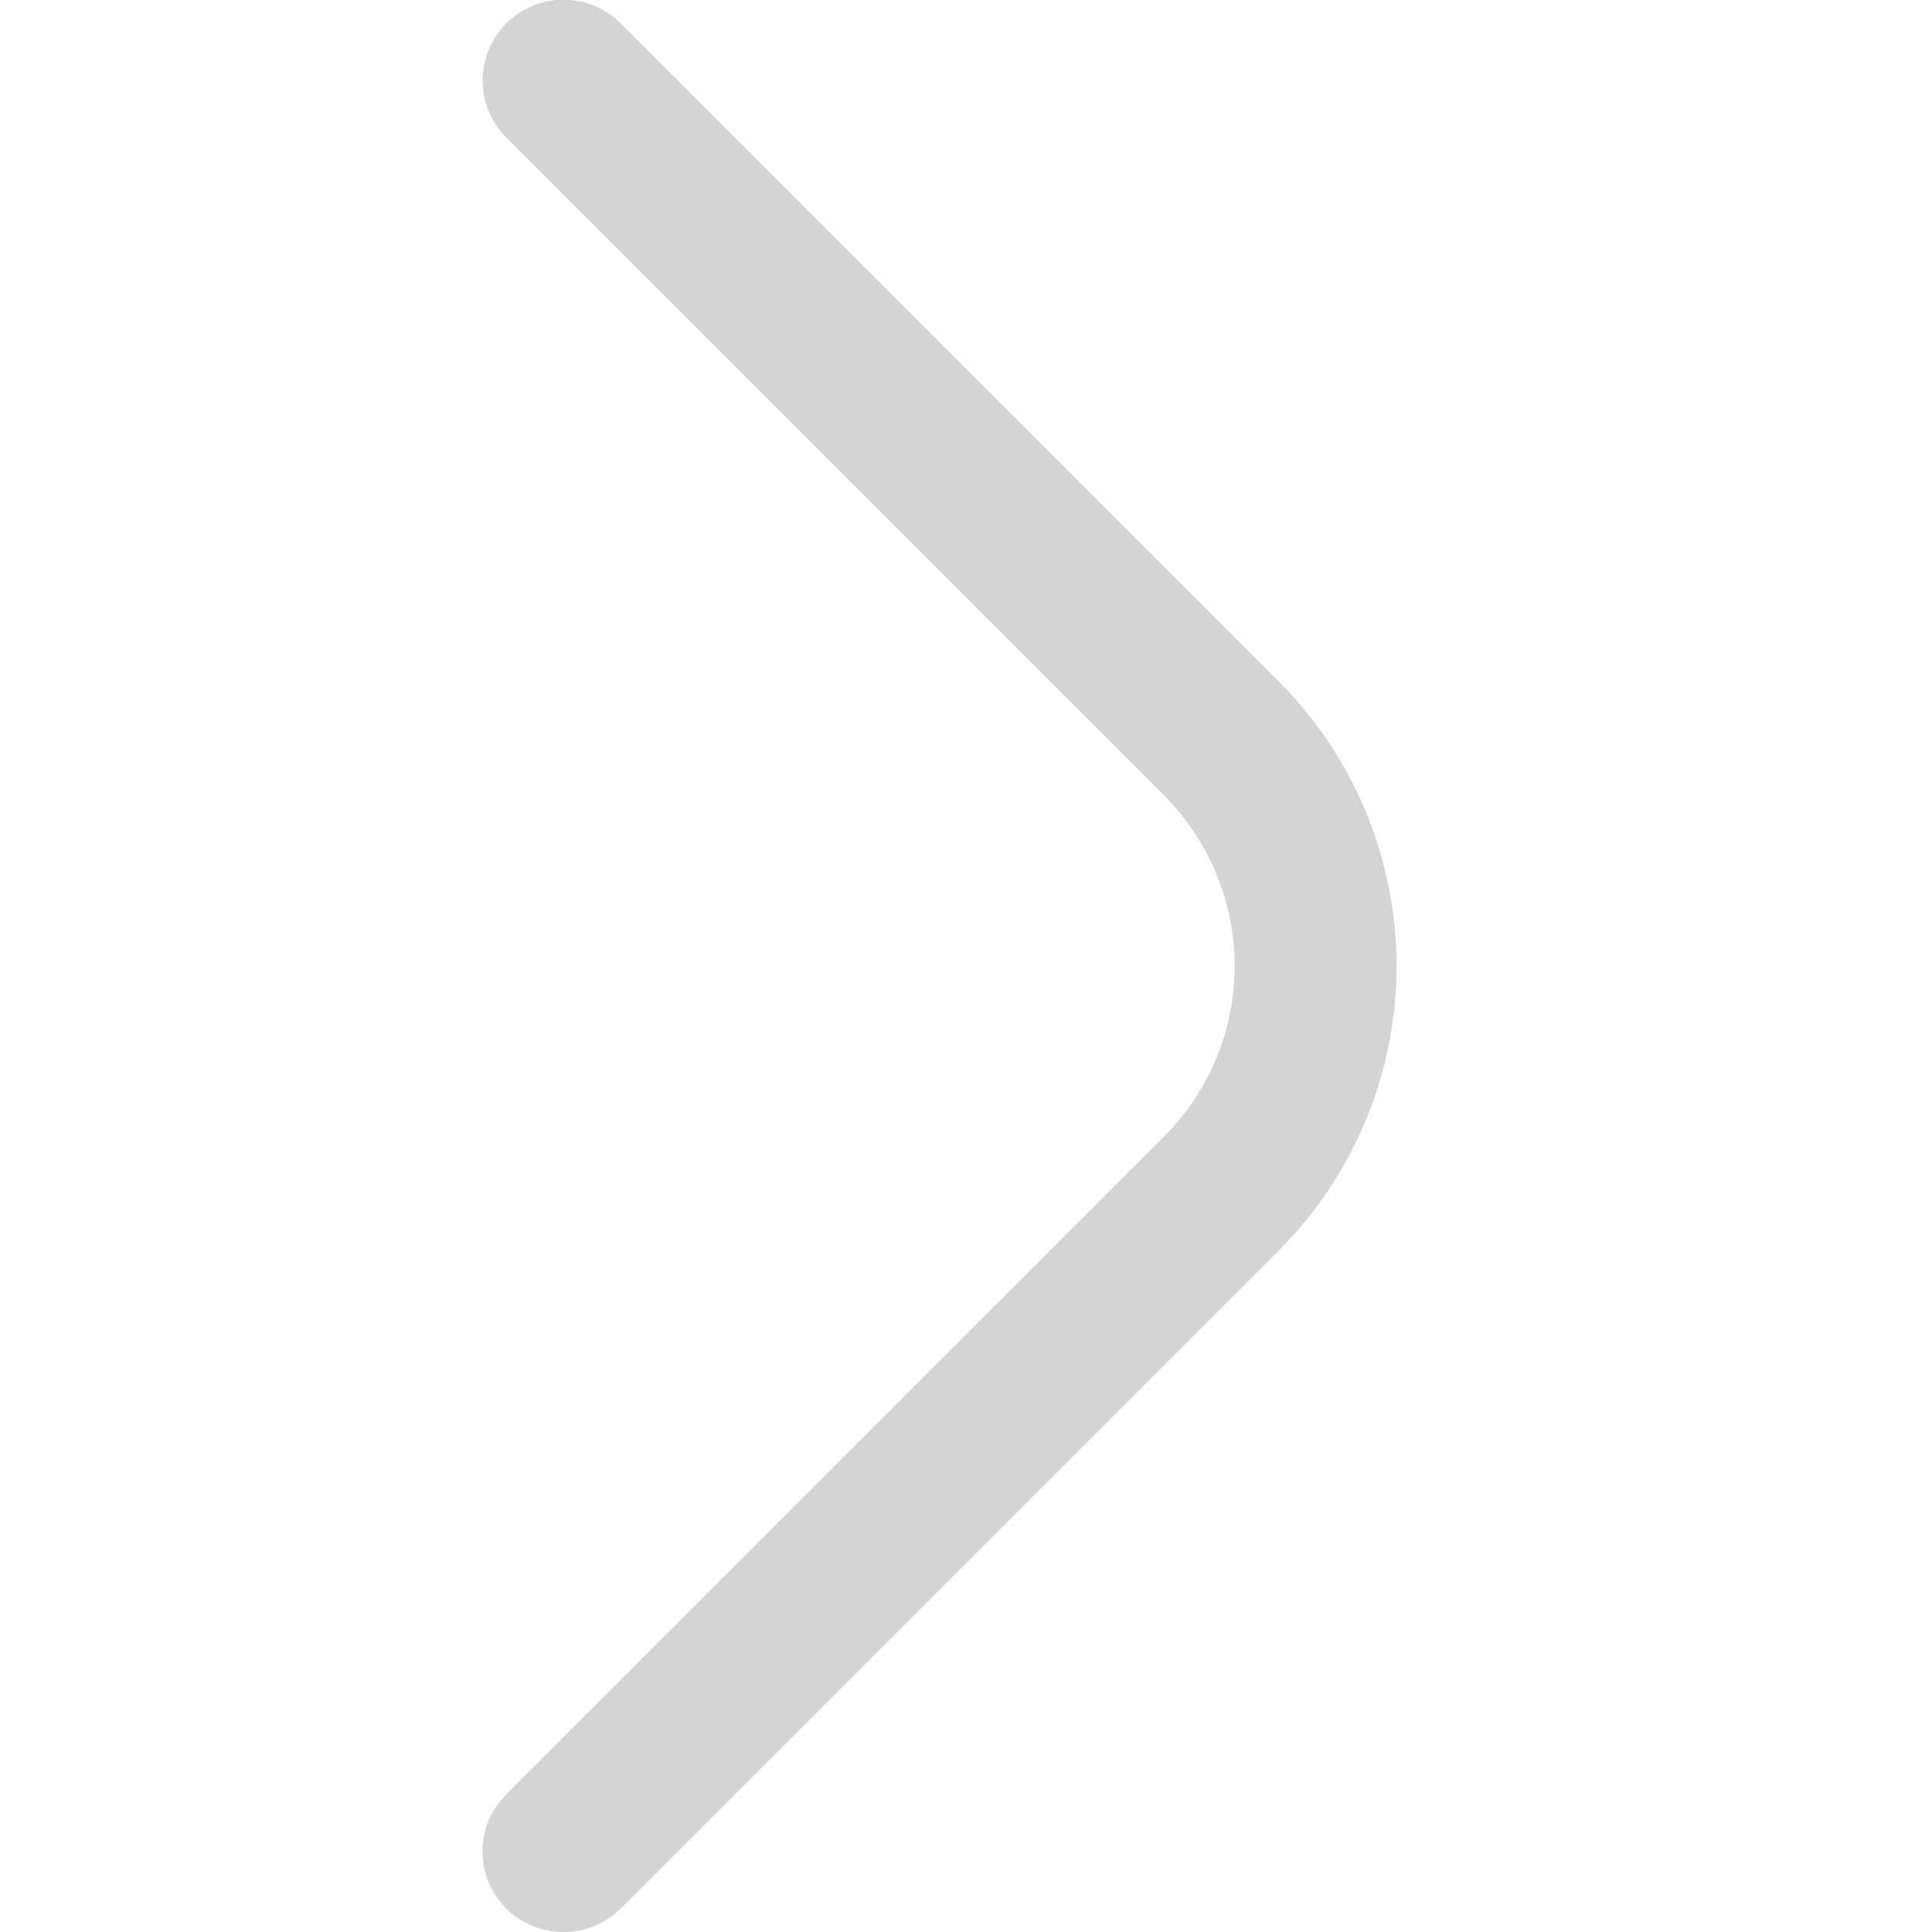 <svg width="16" height="16" viewBox="0 0 16 16" fill="none" xmlns="http://www.w3.org/2000/svg">
<g clip-path="url(#clip0_8632_3641)">
<path d="M4.667 16C4.579 16 4.492 15.984 4.411 15.95C4.329 15.917 4.256 15.868 4.193 15.807C4.131 15.745 4.081 15.671 4.047 15.59C4.013 15.508 3.996 15.421 3.996 15.333C3.996 15.245 4.013 15.158 4.047 15.077C4.081 14.996 4.131 14.922 4.193 14.86L9.64 9.413C10.014 9.038 10.225 8.53 10.225 8C10.225 7.47 10.014 6.962 9.64 6.587L4.193 1.14C4.068 1.014 3.997 0.844 3.997 0.667C3.997 0.489 4.068 0.319 4.193 0.193C4.319 0.068 4.489 -0.003 4.667 -0.003C4.844 -0.003 5.014 0.068 5.14 0.193L10.587 5.64C10.897 5.95 11.143 6.317 11.311 6.722C11.479 7.127 11.566 7.562 11.566 8C11.566 8.438 11.479 8.873 11.311 9.278C11.143 9.682 10.897 10.05 10.587 10.36L5.14 15.807C5.078 15.868 5.004 15.917 4.923 15.95C4.841 15.984 4.754 16 4.667 16Z" fill="#D4D4D4"/>
</g>
<defs>
<clipPath id="clip0_8632_3641">
<rect width="16" height="16" fill="white"/>
</clipPath>
</defs>
</svg>
